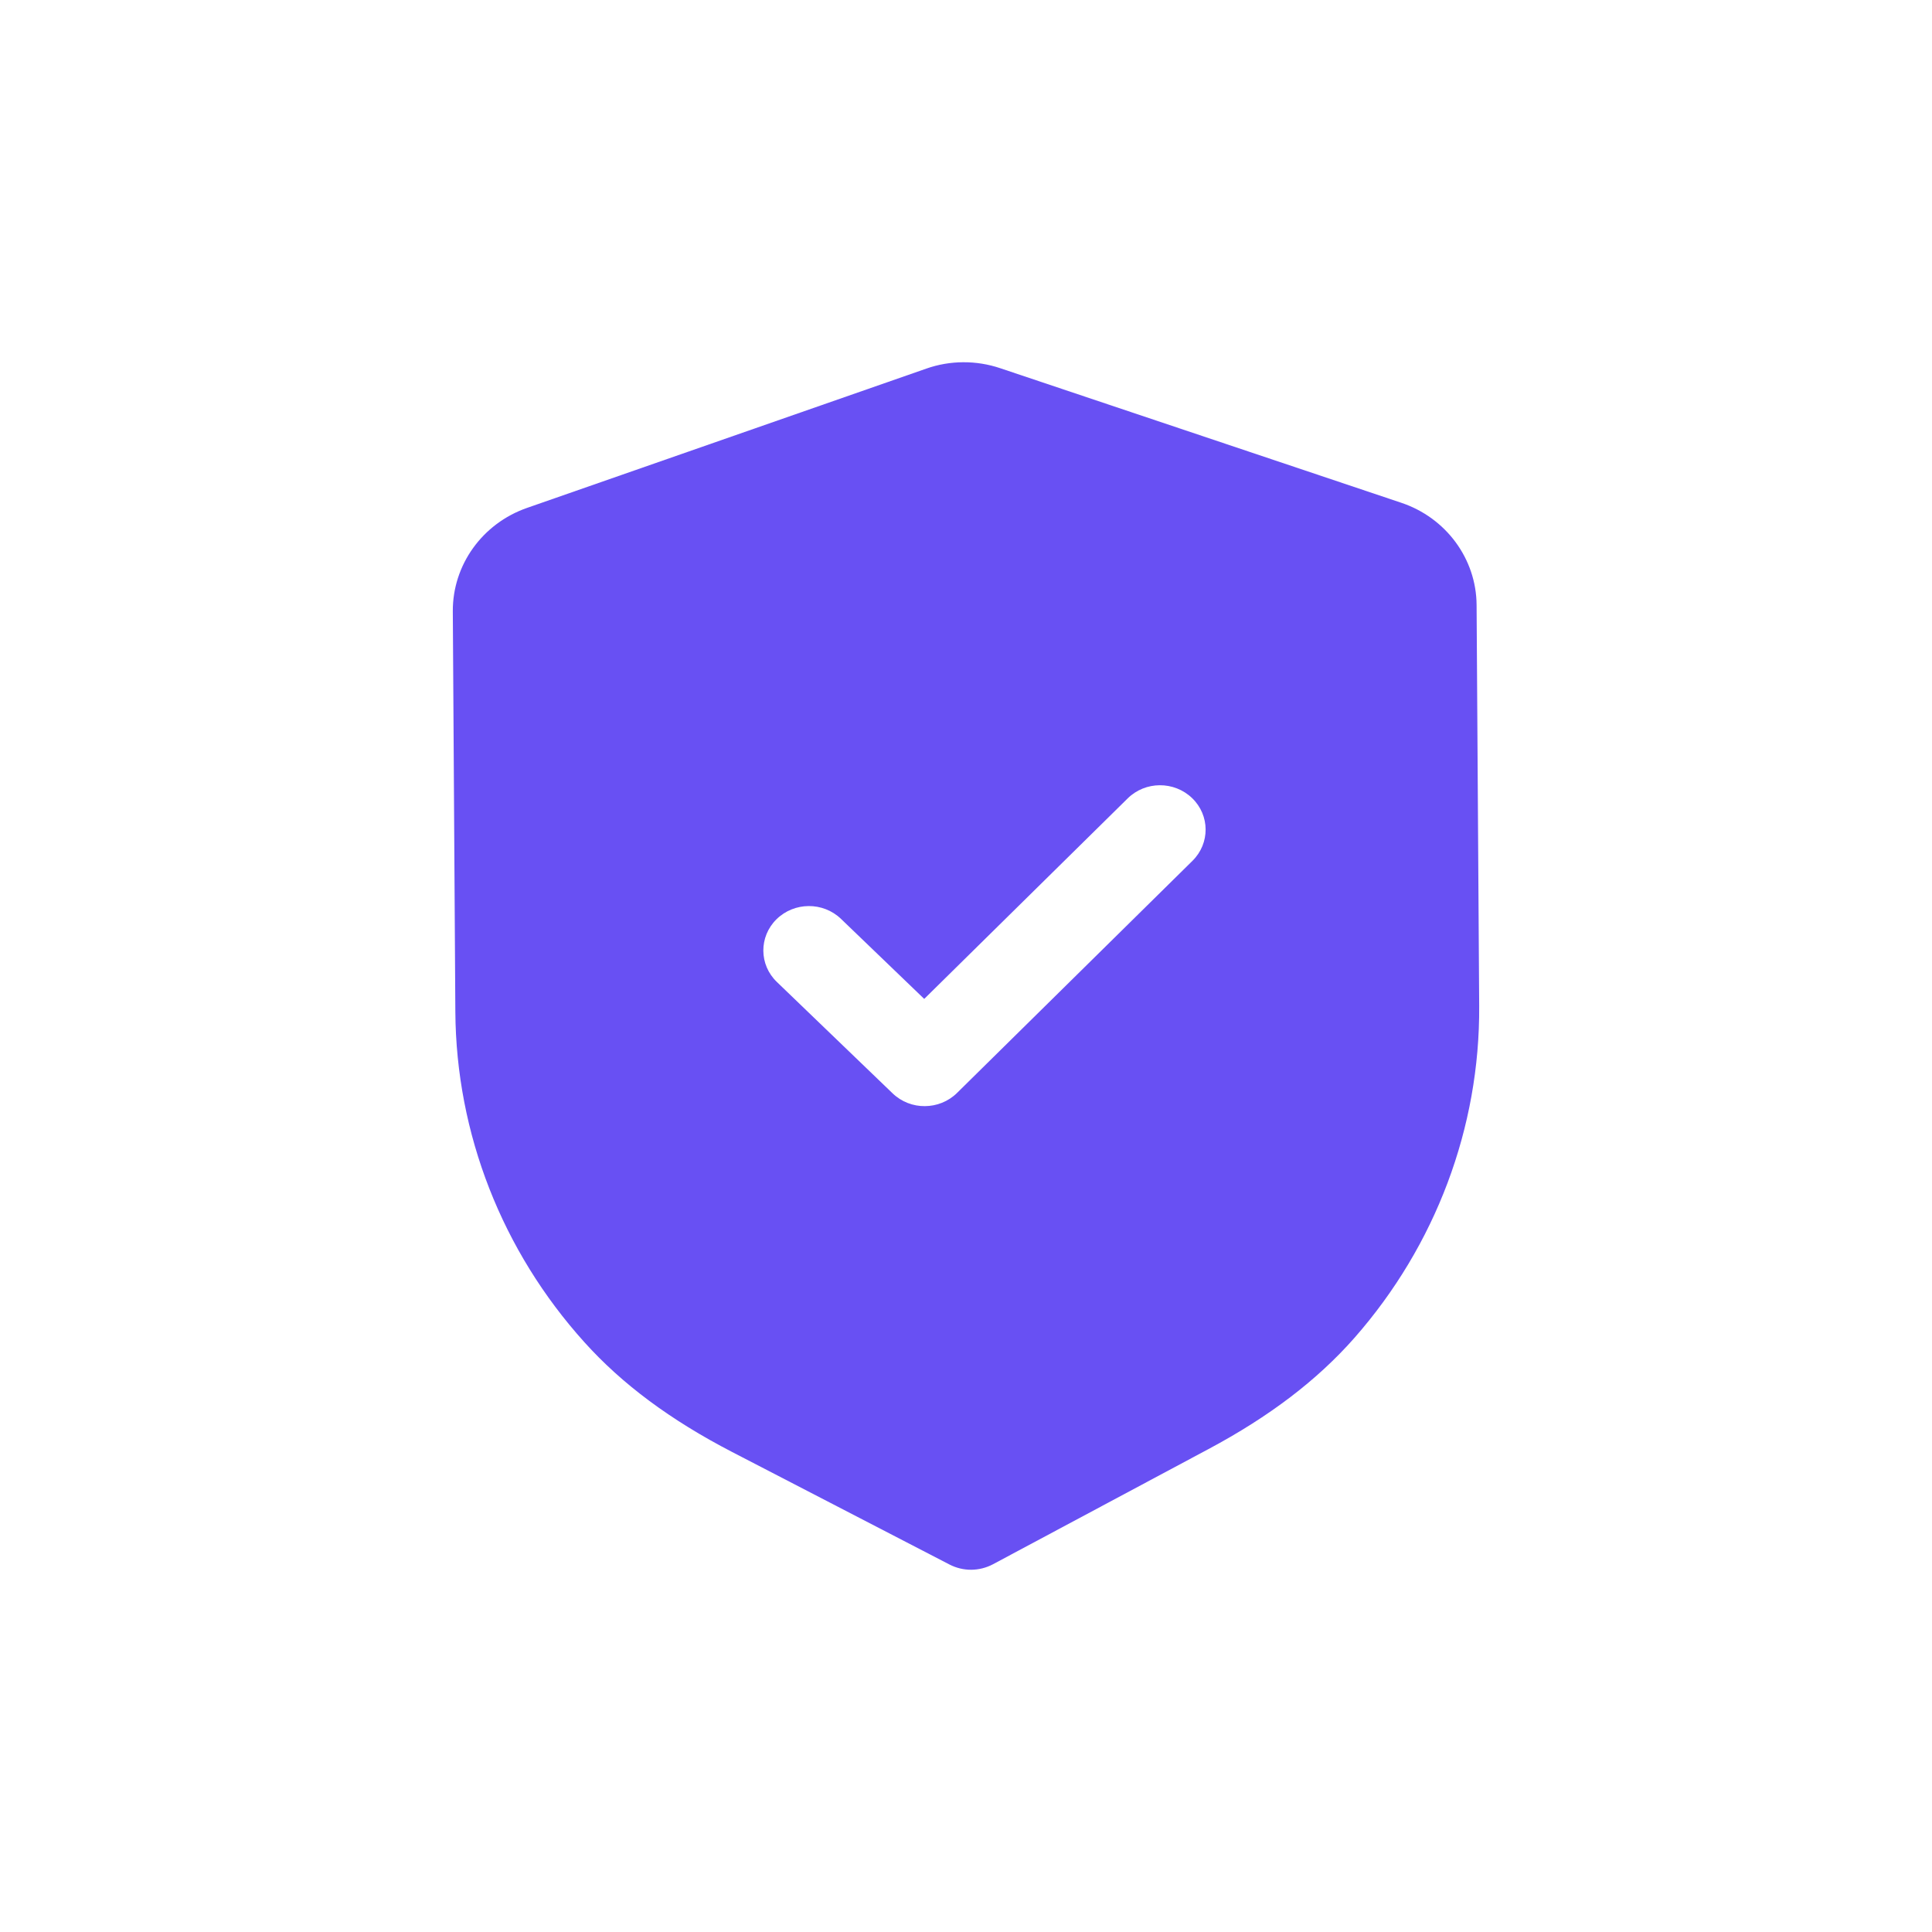 <svg width="32" height="32" viewBox="0 0 32 32" fill="none" xmlns="http://www.w3.org/2000/svg">
<path d="M16.571 6.1L23.208 8.327C23.951 8.575 24.453 9.257 24.457 10.022L24.5 16.663C24.513 18.676 23.779 20.628 22.435 22.158C21.817 22.86 21.025 23.463 20.013 24.003L16.445 25.91C16.333 25.969 16.21 25.999 16.087 26C15.963 26.001 15.839 25.971 15.728 25.914L12.127 24.05C11.104 23.52 10.305 22.926 9.681 22.233C8.315 20.719 7.555 18.776 7.542 16.76L7.5 10.124C7.496 9.358 7.989 8.671 8.728 8.413L15.341 6.106C15.733 5.967 16.171 5.964 16.571 6.1ZM19.745 13.219C19.448 12.933 18.97 12.935 18.677 13.225L15.308 16.545L13.929 15.219C13.632 14.934 13.155 14.937 12.861 15.226C12.568 15.515 12.571 15.98 12.868 16.265L14.784 18.109C14.933 18.252 15.126 18.323 15.319 18.321C15.512 18.32 15.705 18.247 15.852 18.102L19.751 14.258C20.044 13.969 20.041 13.504 19.745 13.219Z" fill="#6850F3"/>
</svg>
